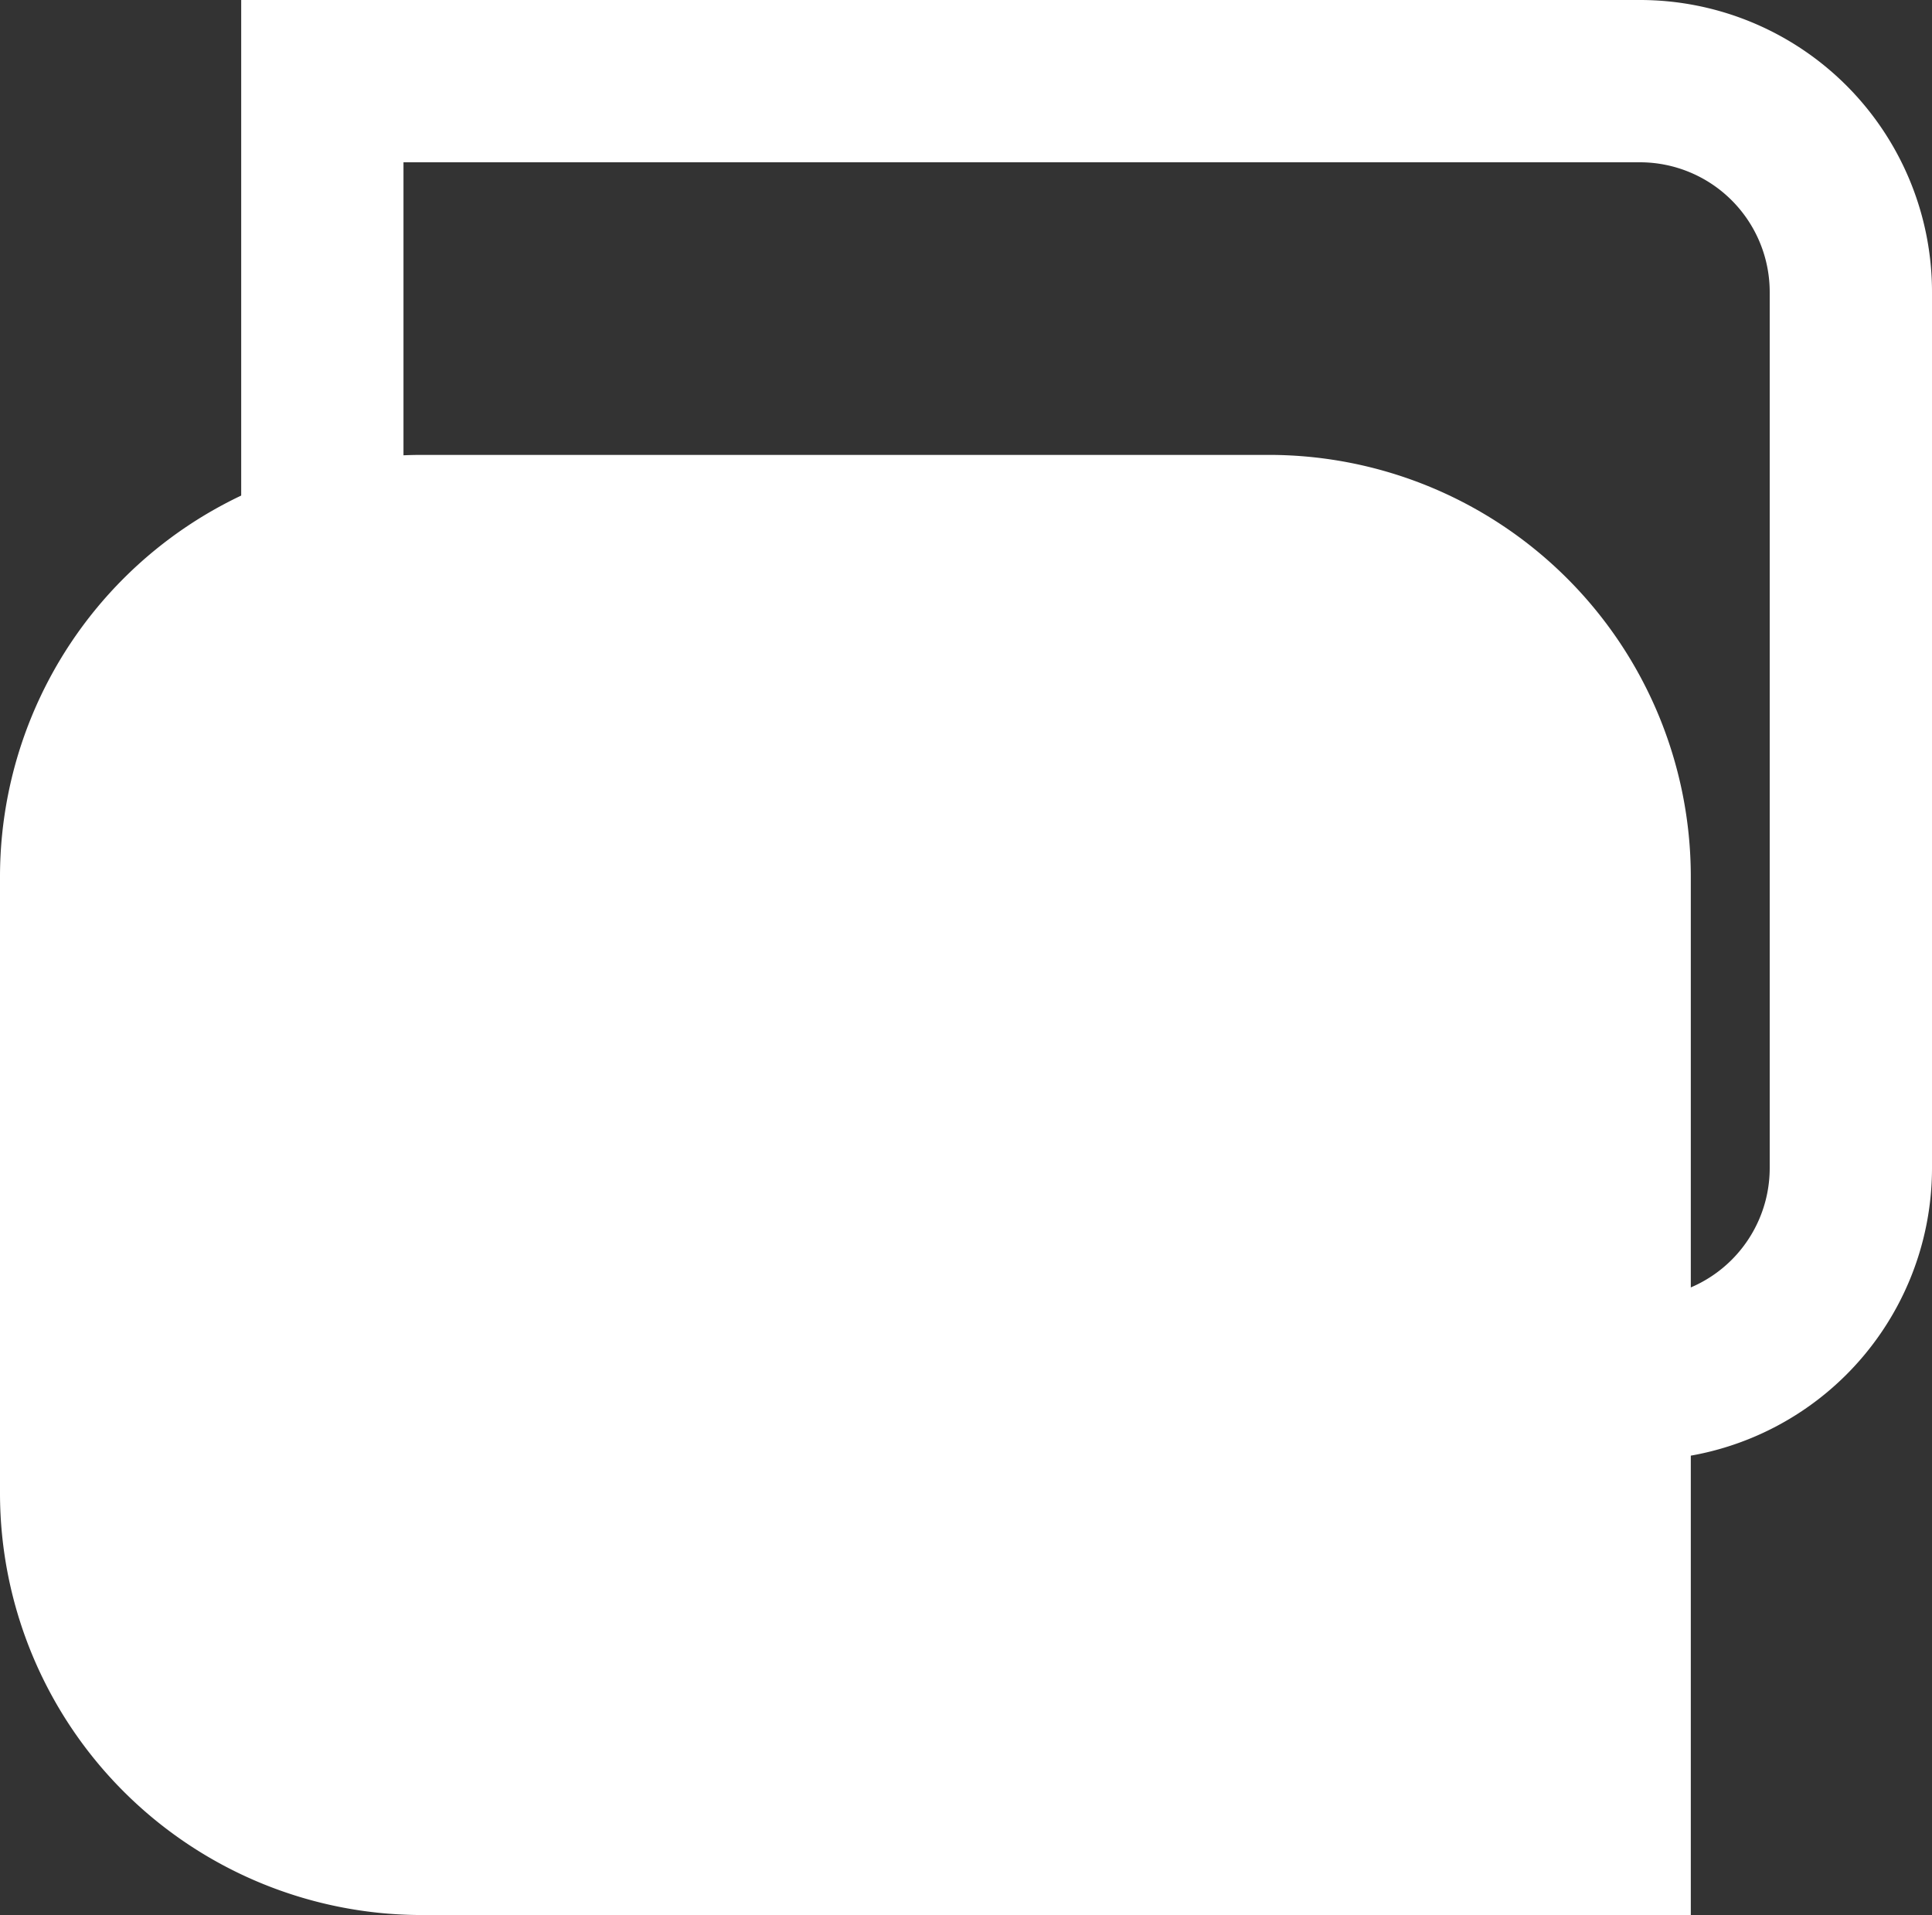 <svg id="Group_8808" data-name="Group 8808" xmlns="http://www.w3.org/2000/svg" width="59.523" height="59" viewBox="0 0 59.523 59">
  <rect x="0" y="0" width="59.523" height="59" fill="#333333" stroke="none"/>
  <g id="Rectangle_5462" data-name="Rectangle 5462" transform="translate(7.431)" fill="none" stroke="#fff" stroke-width="5">
    <path d="M0,0H43.092a9,9,0,0,1,9,9V35.985a9,9,0,0,1-9,9H9a9,9,0,0,1-9-9V0A0,0,0,0,1,0,0Z" stroke="none"/>
    <path d="M2.5,2.5H43.092a6.5,6.5,0,0,1,6.5,6.5V35.985a6.5,6.5,0,0,1-6.5,6.5H9a6.5,6.5,0,0,1-6.5-6.5V2.5A0,0,0,0,1,2.5,2.5Z" fill="none"/>
  </g>
  <path id="Rectangle_5463" data-name="Rectangle 5463" d="M13,0H39.092a13,13,0,0,1,13,13V44.985a0,0,0,0,1,0,0H13a13,13,0,0,1-13-13V13A13,13,0,0,1,13,0Z" transform="translate(0 14.015)" fill="#fff"/>
</svg>
